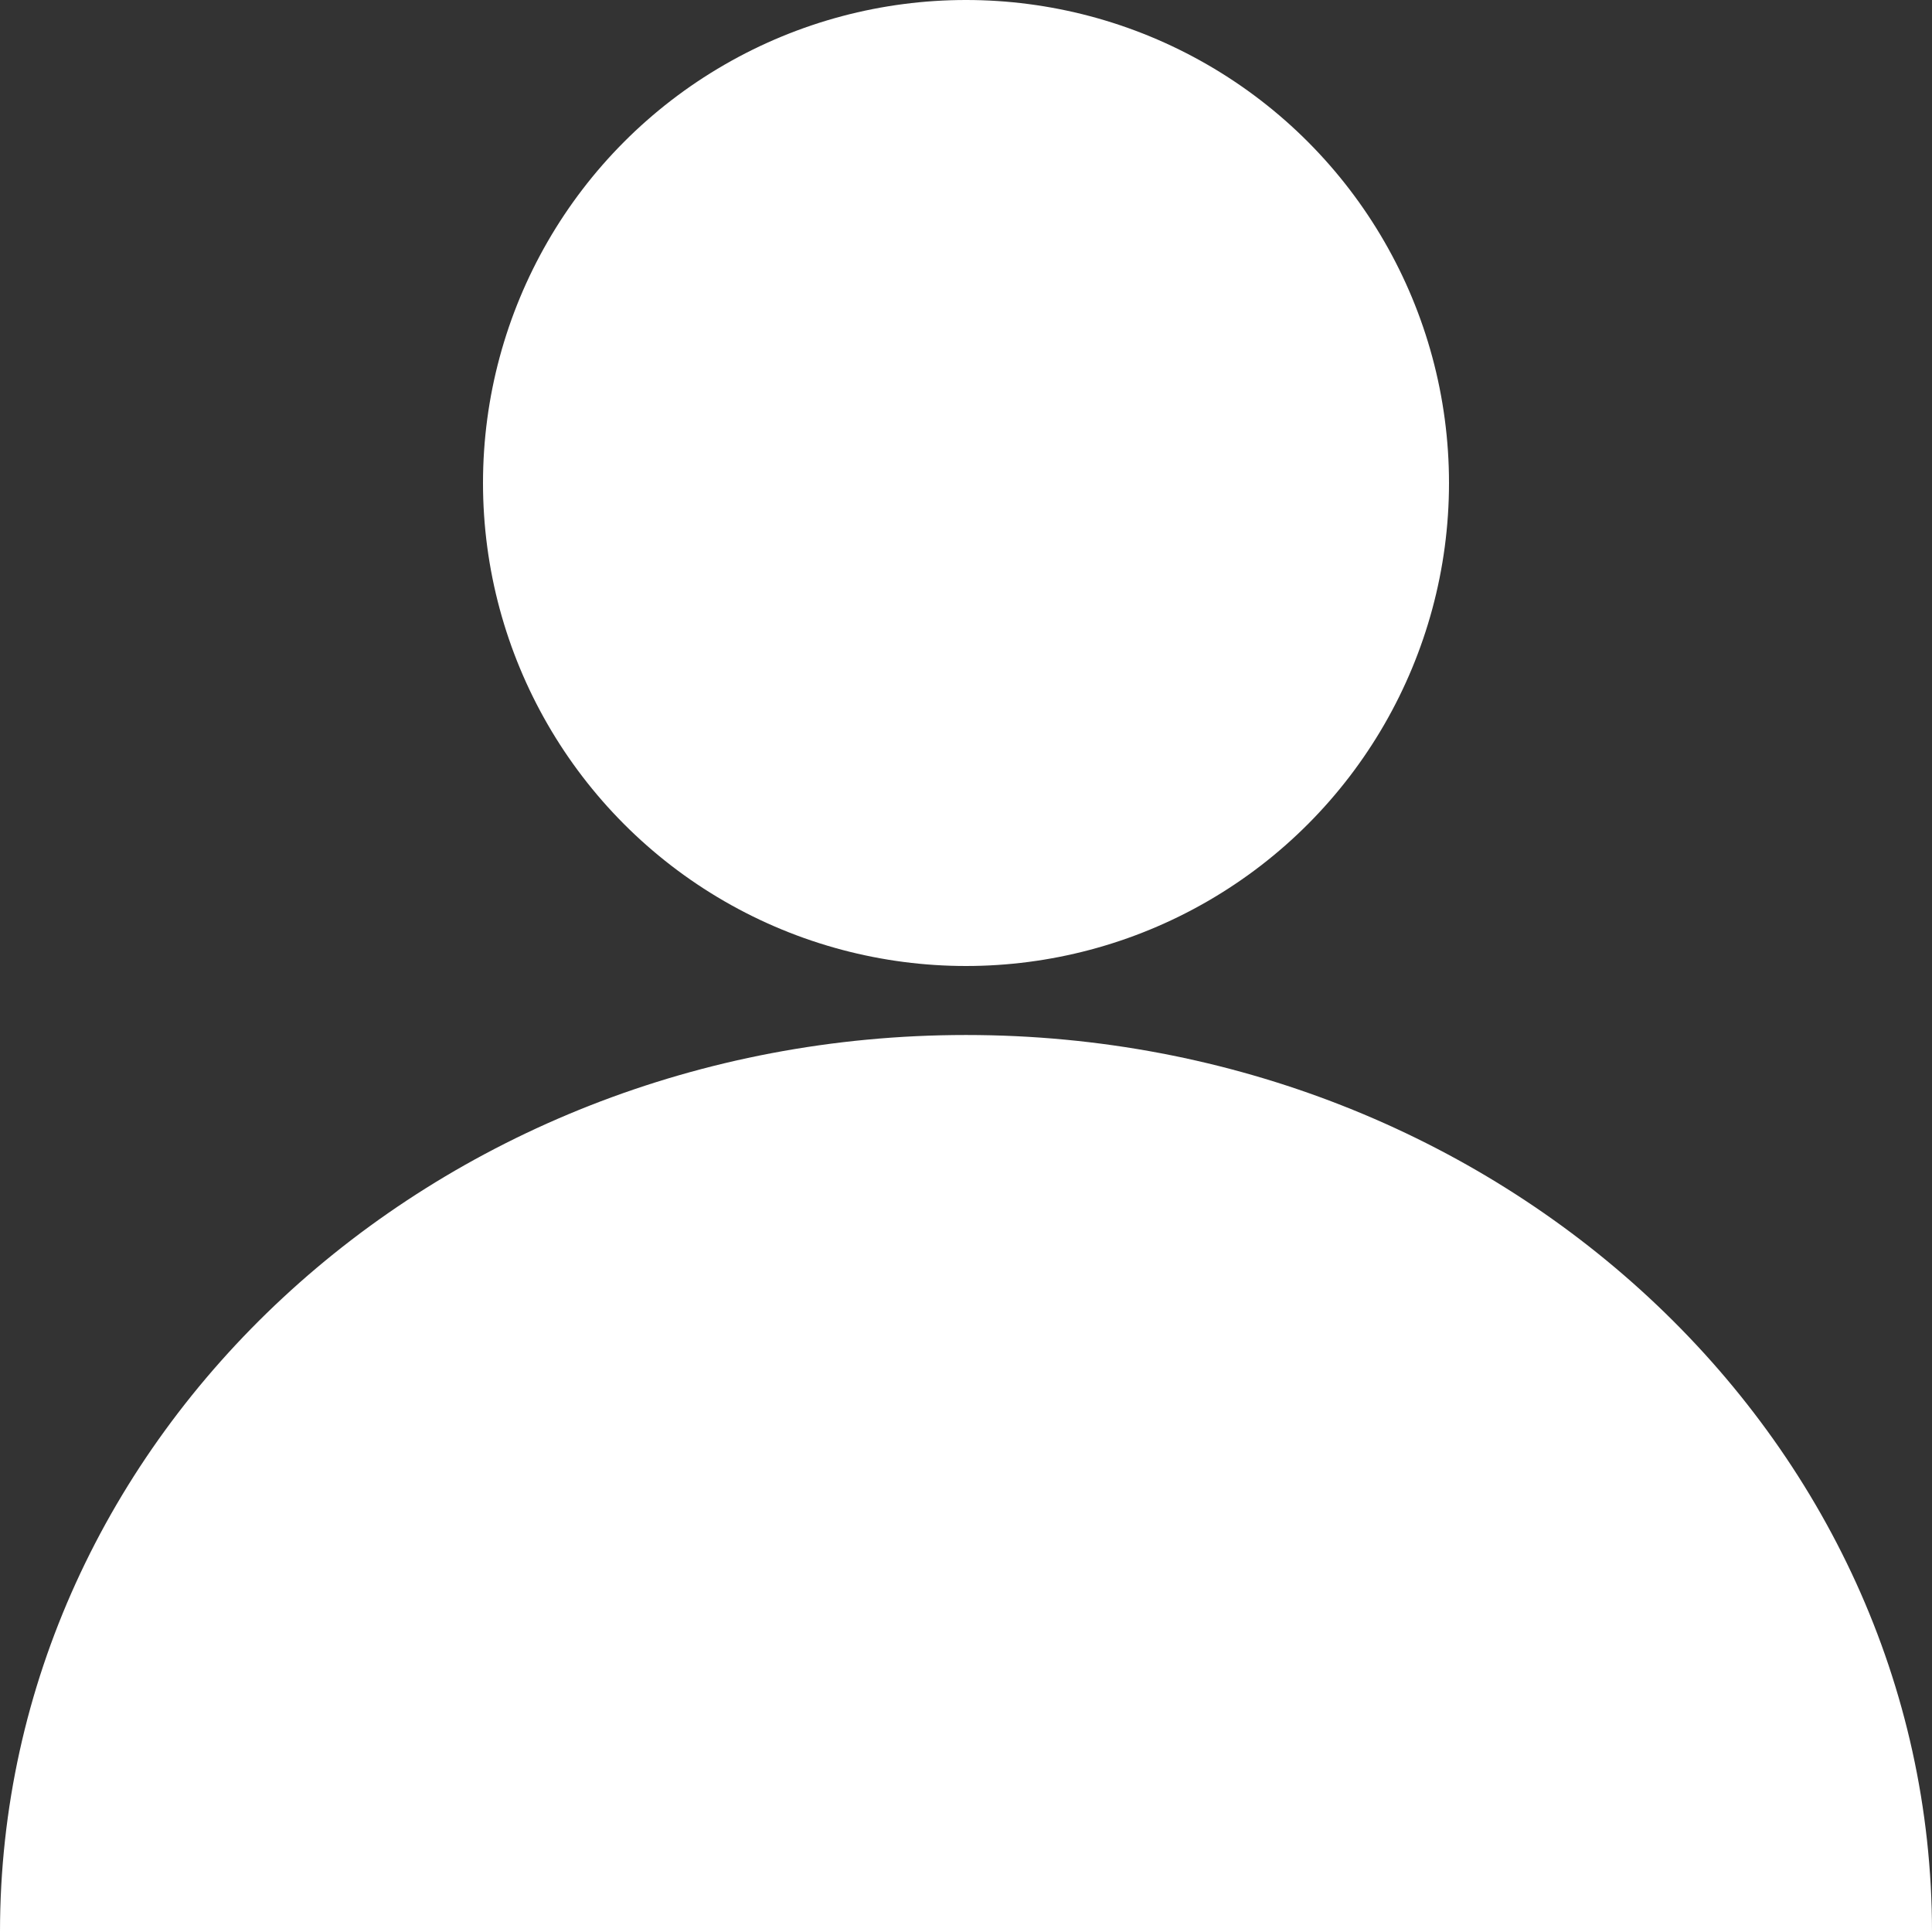 <svg width="28" height="28" viewBox="0 0 28 28" fill="none" xmlns="http://www.w3.org/2000/svg">
<rect x="0" y="0" width="28" height="28" fill="#333333" stroke="none"/>
<path d="M14 15C6.268 15 -2.54413e-07 20.82 -5.68248e-07 28L28 28C28 20.82 21.732 15 14 15Z" fill="white"/>
<circle cx="14" cy="7" r="7" fill="white"/>
</svg>
